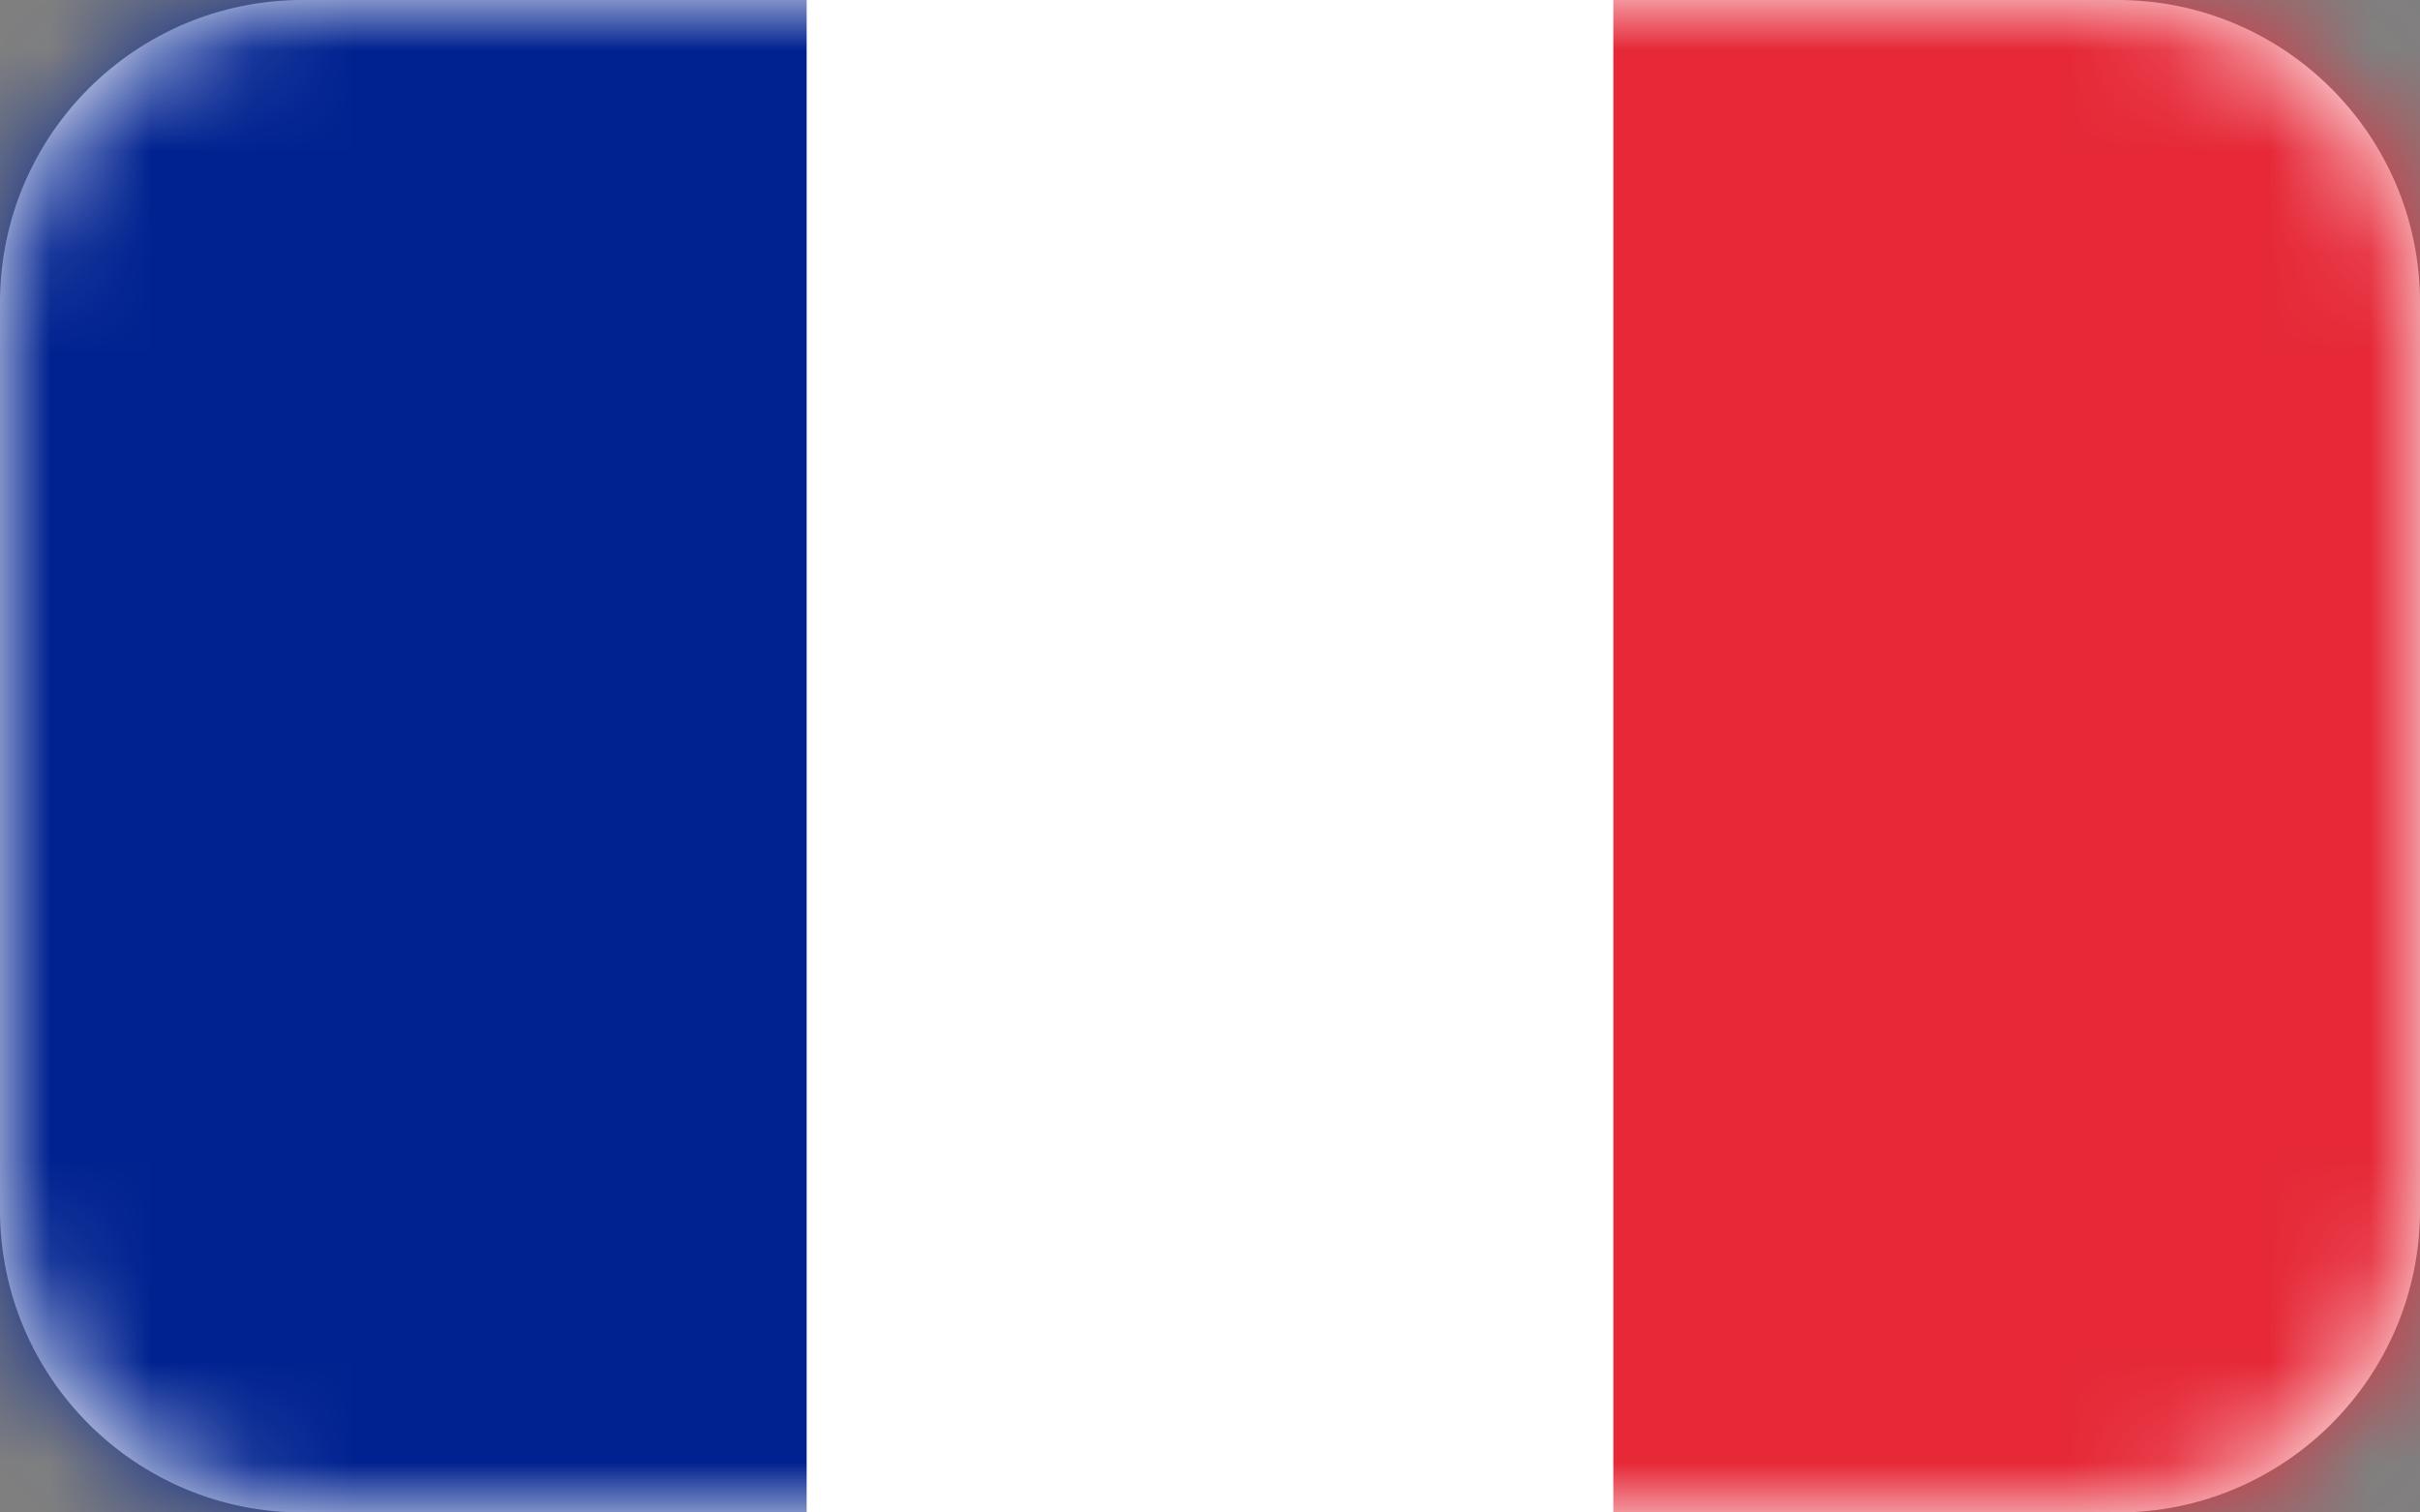 <svg width="24" height="15" viewBox="0 0 24 15" fill="none" xmlns="http://www.w3.org/2000/svg">
<rect x="0" y="0" width="24" height="15" fill="#808080" stroke="none"/>
<path d="M21 0H3C1.343 0 0 1.343 0 3V12C0 13.657 1.343 15 3 15H21C22.657 15 24 13.657 24 12V3C24 1.343 22.657 0 21 0Z" fill="white"/>
<mask id="mask0" mask-type="alpha" maskUnits="userSpaceOnUse" x="0" y="0" width="24" height="15">
<path d="M21 0H3C1.343 0 0 1.343 0 3V12C0 13.657 1.343 15 3 15H21C22.657 15 24 13.657 24 12V3C24 1.343 22.657 0 21 0Z" fill="white"/>
</mask>
<g mask="url(#mask0)">
<path d="M1.90735e-06 15L8 15L8 -1.90735e-06L5.96007e-07 -1.20797e-06L1.90735e-06 15Z" fill="#002290"/>
<path d="M16 15L24 15L24 -1.90735e-06L16 -1.20797e-06L16 15Z" fill="#E62837"/>
</g>
</svg>
